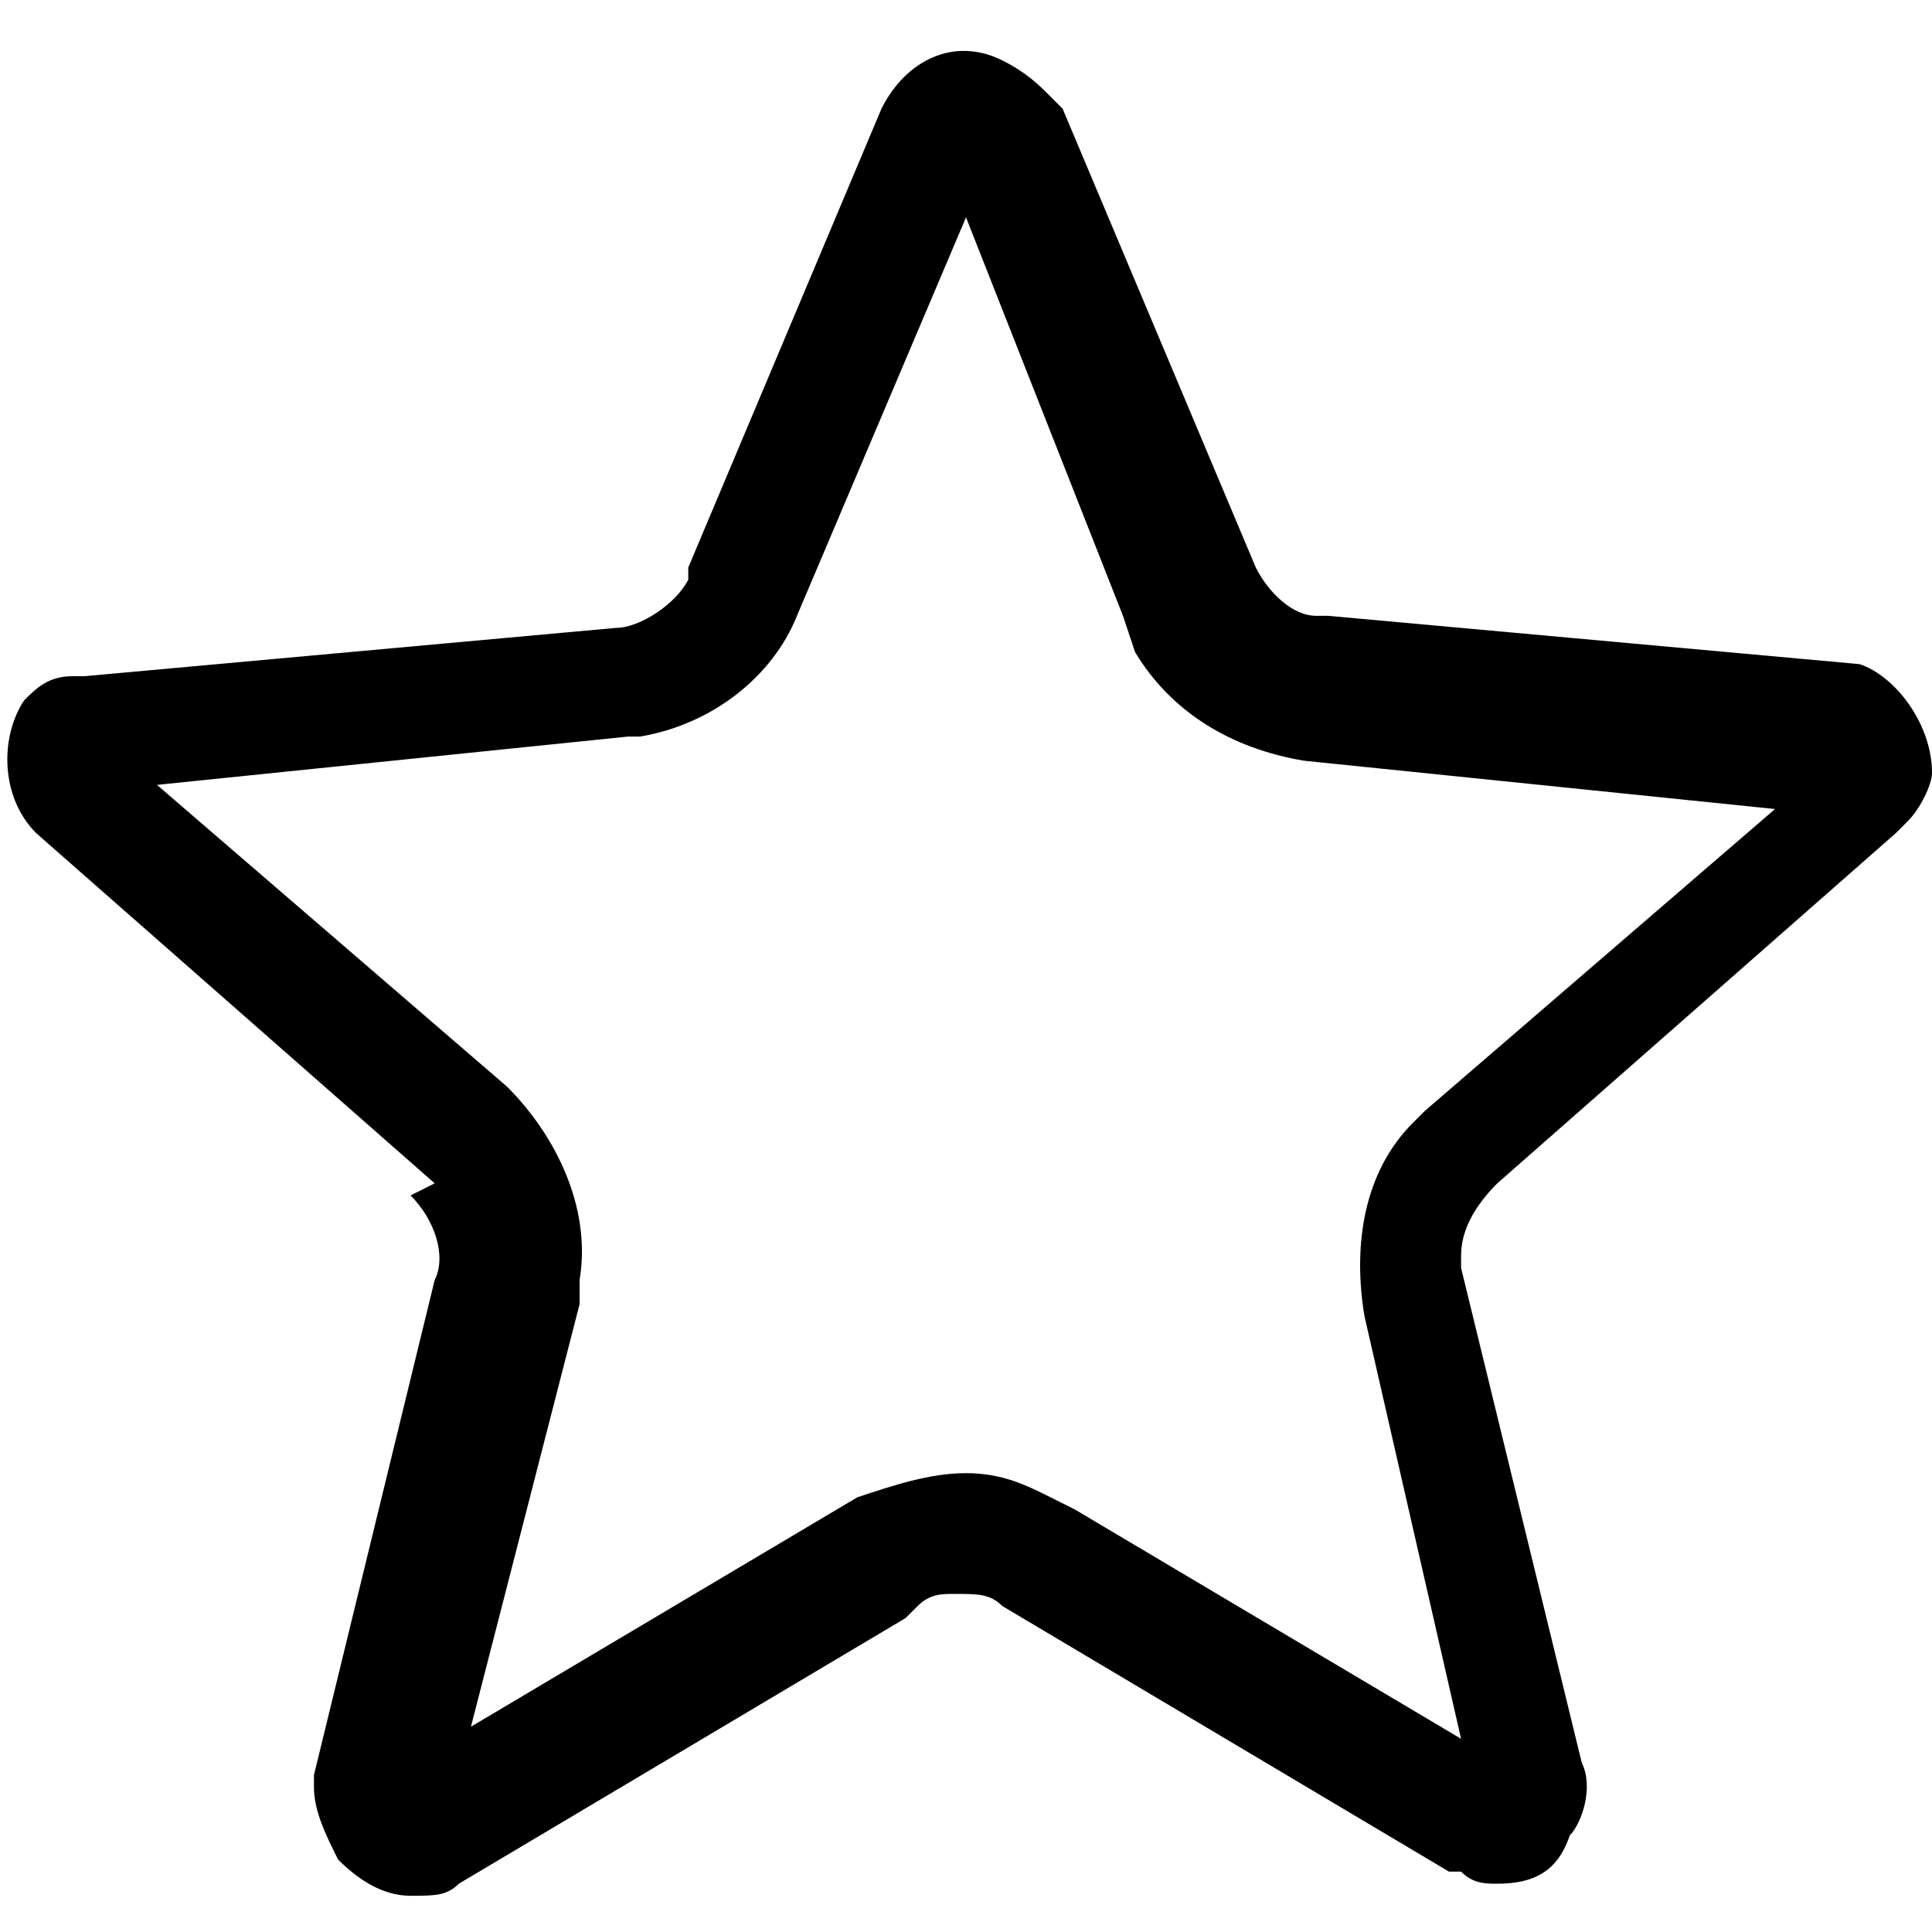 <svg xmlns="http://www.w3.org/2000/svg" xmlns:xlink="http://www.w3.org/1999/xlink" style="enable-background:new 0 0 16 16" id="home" x="0" y="0" version="1.1" viewBox="0 0 16 16" xml:space="preserve"><style type="text/css"/><path id="Path" d="M12.4,15.6c-0.1,0-0.2,0-0.3-0.1l-0.1,0l-3.7-2.2c-0.1-0.1-0.2-0.1-0.4-0.1c-0.1,0-0.2,0-0.3,0.1l-0.1,0.1	l-3.7,2.2c-0.1,0.1-0.2,0.1-0.4,0.1c-0.2,0-0.4-0.1-0.6-0.3c-0.1-0.2-0.2-0.4-0.2-0.6l0-0.1l1-4.1c0.1-0.2,0-0.5-0.2-0.7L3.6,9.8	L0.3,6.9c-0.3-0.3-0.3-0.8-0.1-1.1c0.1-0.1,0.2-0.2,0.4-0.2l0.1,0l4.4-0.4c0.2,0,0.5-0.2,0.6-0.4l0-0.1l1.6-3.8	c0.2-0.4,0.6-0.6,1-0.4c0.2,0.1,0.3,0.2,0.4,0.3l0.1,0.1l1.6,3.8c0.1,0.2,0.3,0.4,0.5,0.4l0.1,0l4.4,0.4C15.7,5.6,16,6,16,6.4	c0,0.1-0.1,0.3-0.2,0.4l-0.1,0.1l-3.3,2.9c-0.2,0.2-0.3,0.4-0.3,0.6l0,0.1l1,4.1c0.1,0.2,0,0.5-0.1,0.6	C12.9,15.5,12.7,15.6,12.4,15.6z M8,12.2c0.3,0,0.5,0.1,0.7,0.2l0.2,0.1l3.2,1.9l-0.8-3.5c-0.1-0.6,0-1.2,0.4-1.6l0.1-0.1l2.9-2.5	l-3.9-0.4c-0.6-0.1-1.1-0.4-1.4-0.9L9.3,5.1L8,1.8L6.6,5.1C6.4,5.6,5.9,6,5.3,6.1l-0.1,0L1.3,6.5l2.9,2.5c0.4,0.4,0.7,1,0.6,1.6	l0,0.2l-0.9,3.5l3.2-1.9C7.4,12.3,7.7,12.2,8,12.2z"/></svg>